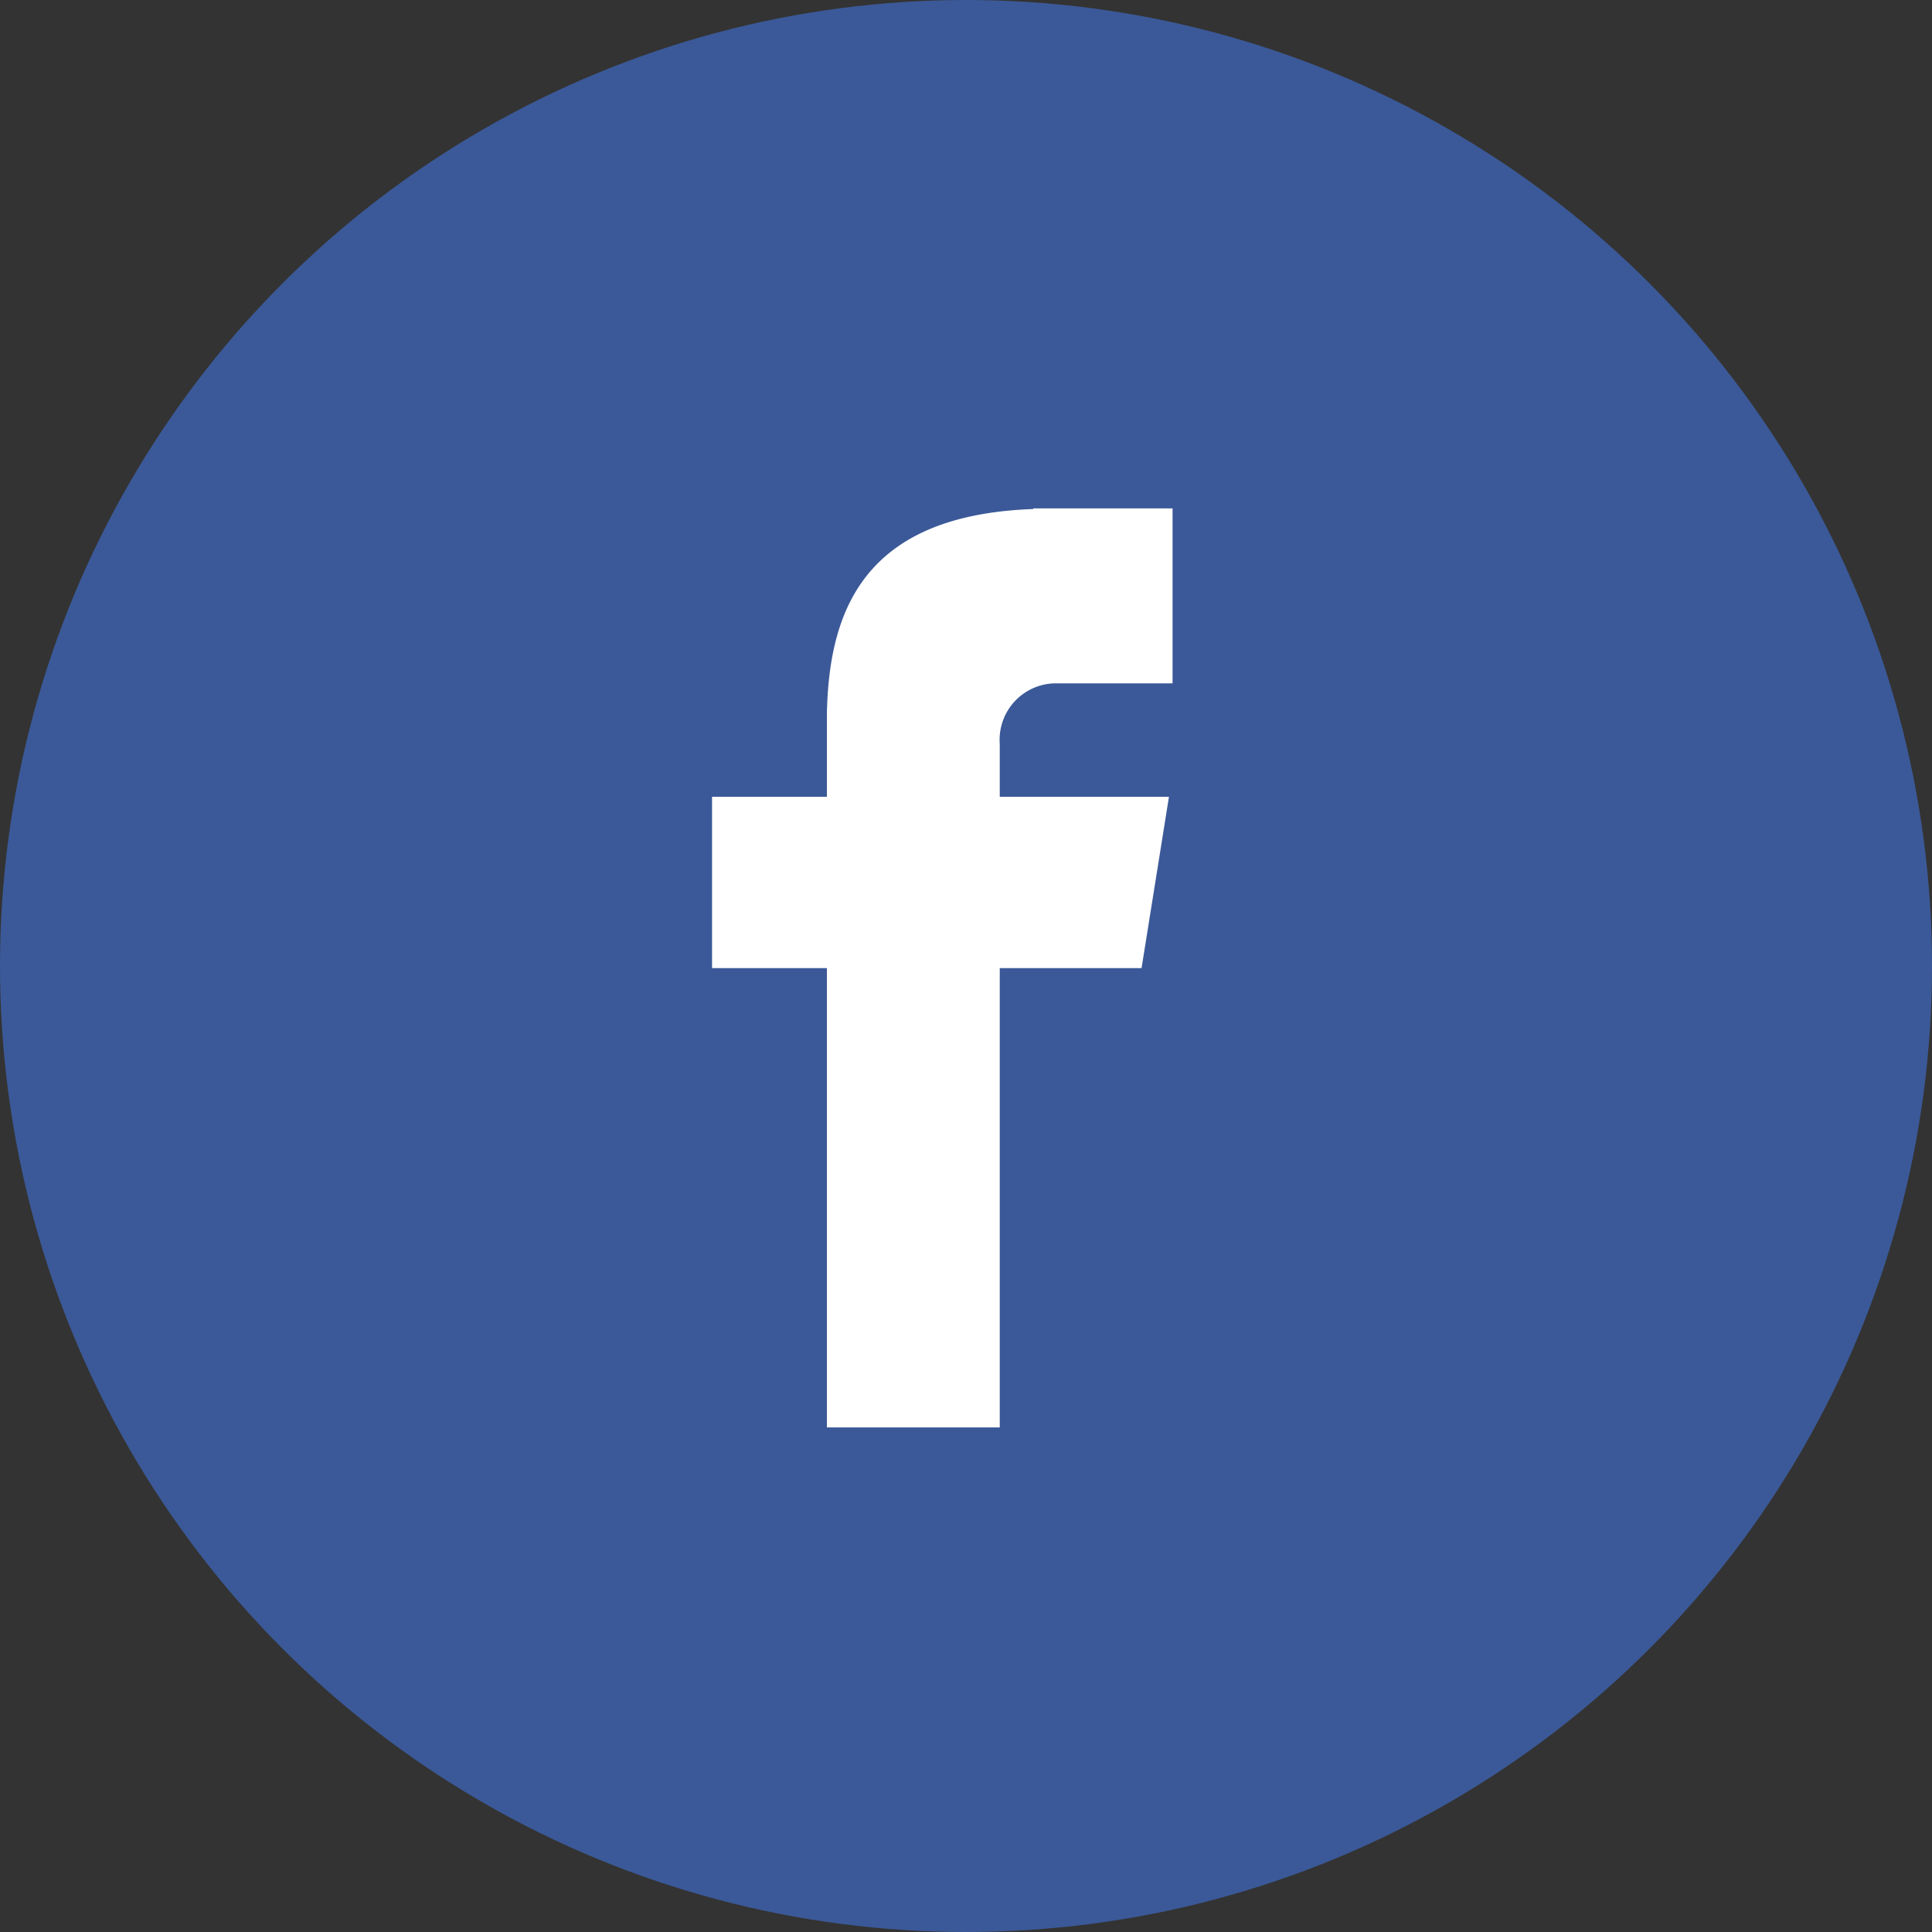 <svg xmlns="http://www.w3.org/2000/svg" width="38" height="38" viewBox="0 0 38 38">
  <rect x="0" y="0" width="38" height="38" fill="#333333" stroke="none"/>
  <g id="facebook-icon" transform="translate(-116 -819)">
    <circle id="Ellipse_486" data-name="Ellipse 486" cx="19" cy="19" r="19" transform="translate(116 819)" fill="#3b5998"/>
    <path id="Path_43801" data-name="Path 43801" d="M115.869,75.988h2.33V72.547H115.46v.012c-3.318.118-4,1.983-4.058,3.942H111.4v1.718h-2.259v3.37H111.4v9.033H114.8V81.589h2.789l.539-3.37H114.8V77.181A1.11,1.11,0,0,1,115.869,75.988Z" transform="translate(20.864 756.453)" fill="#fff"/>
  </g>
</svg>
